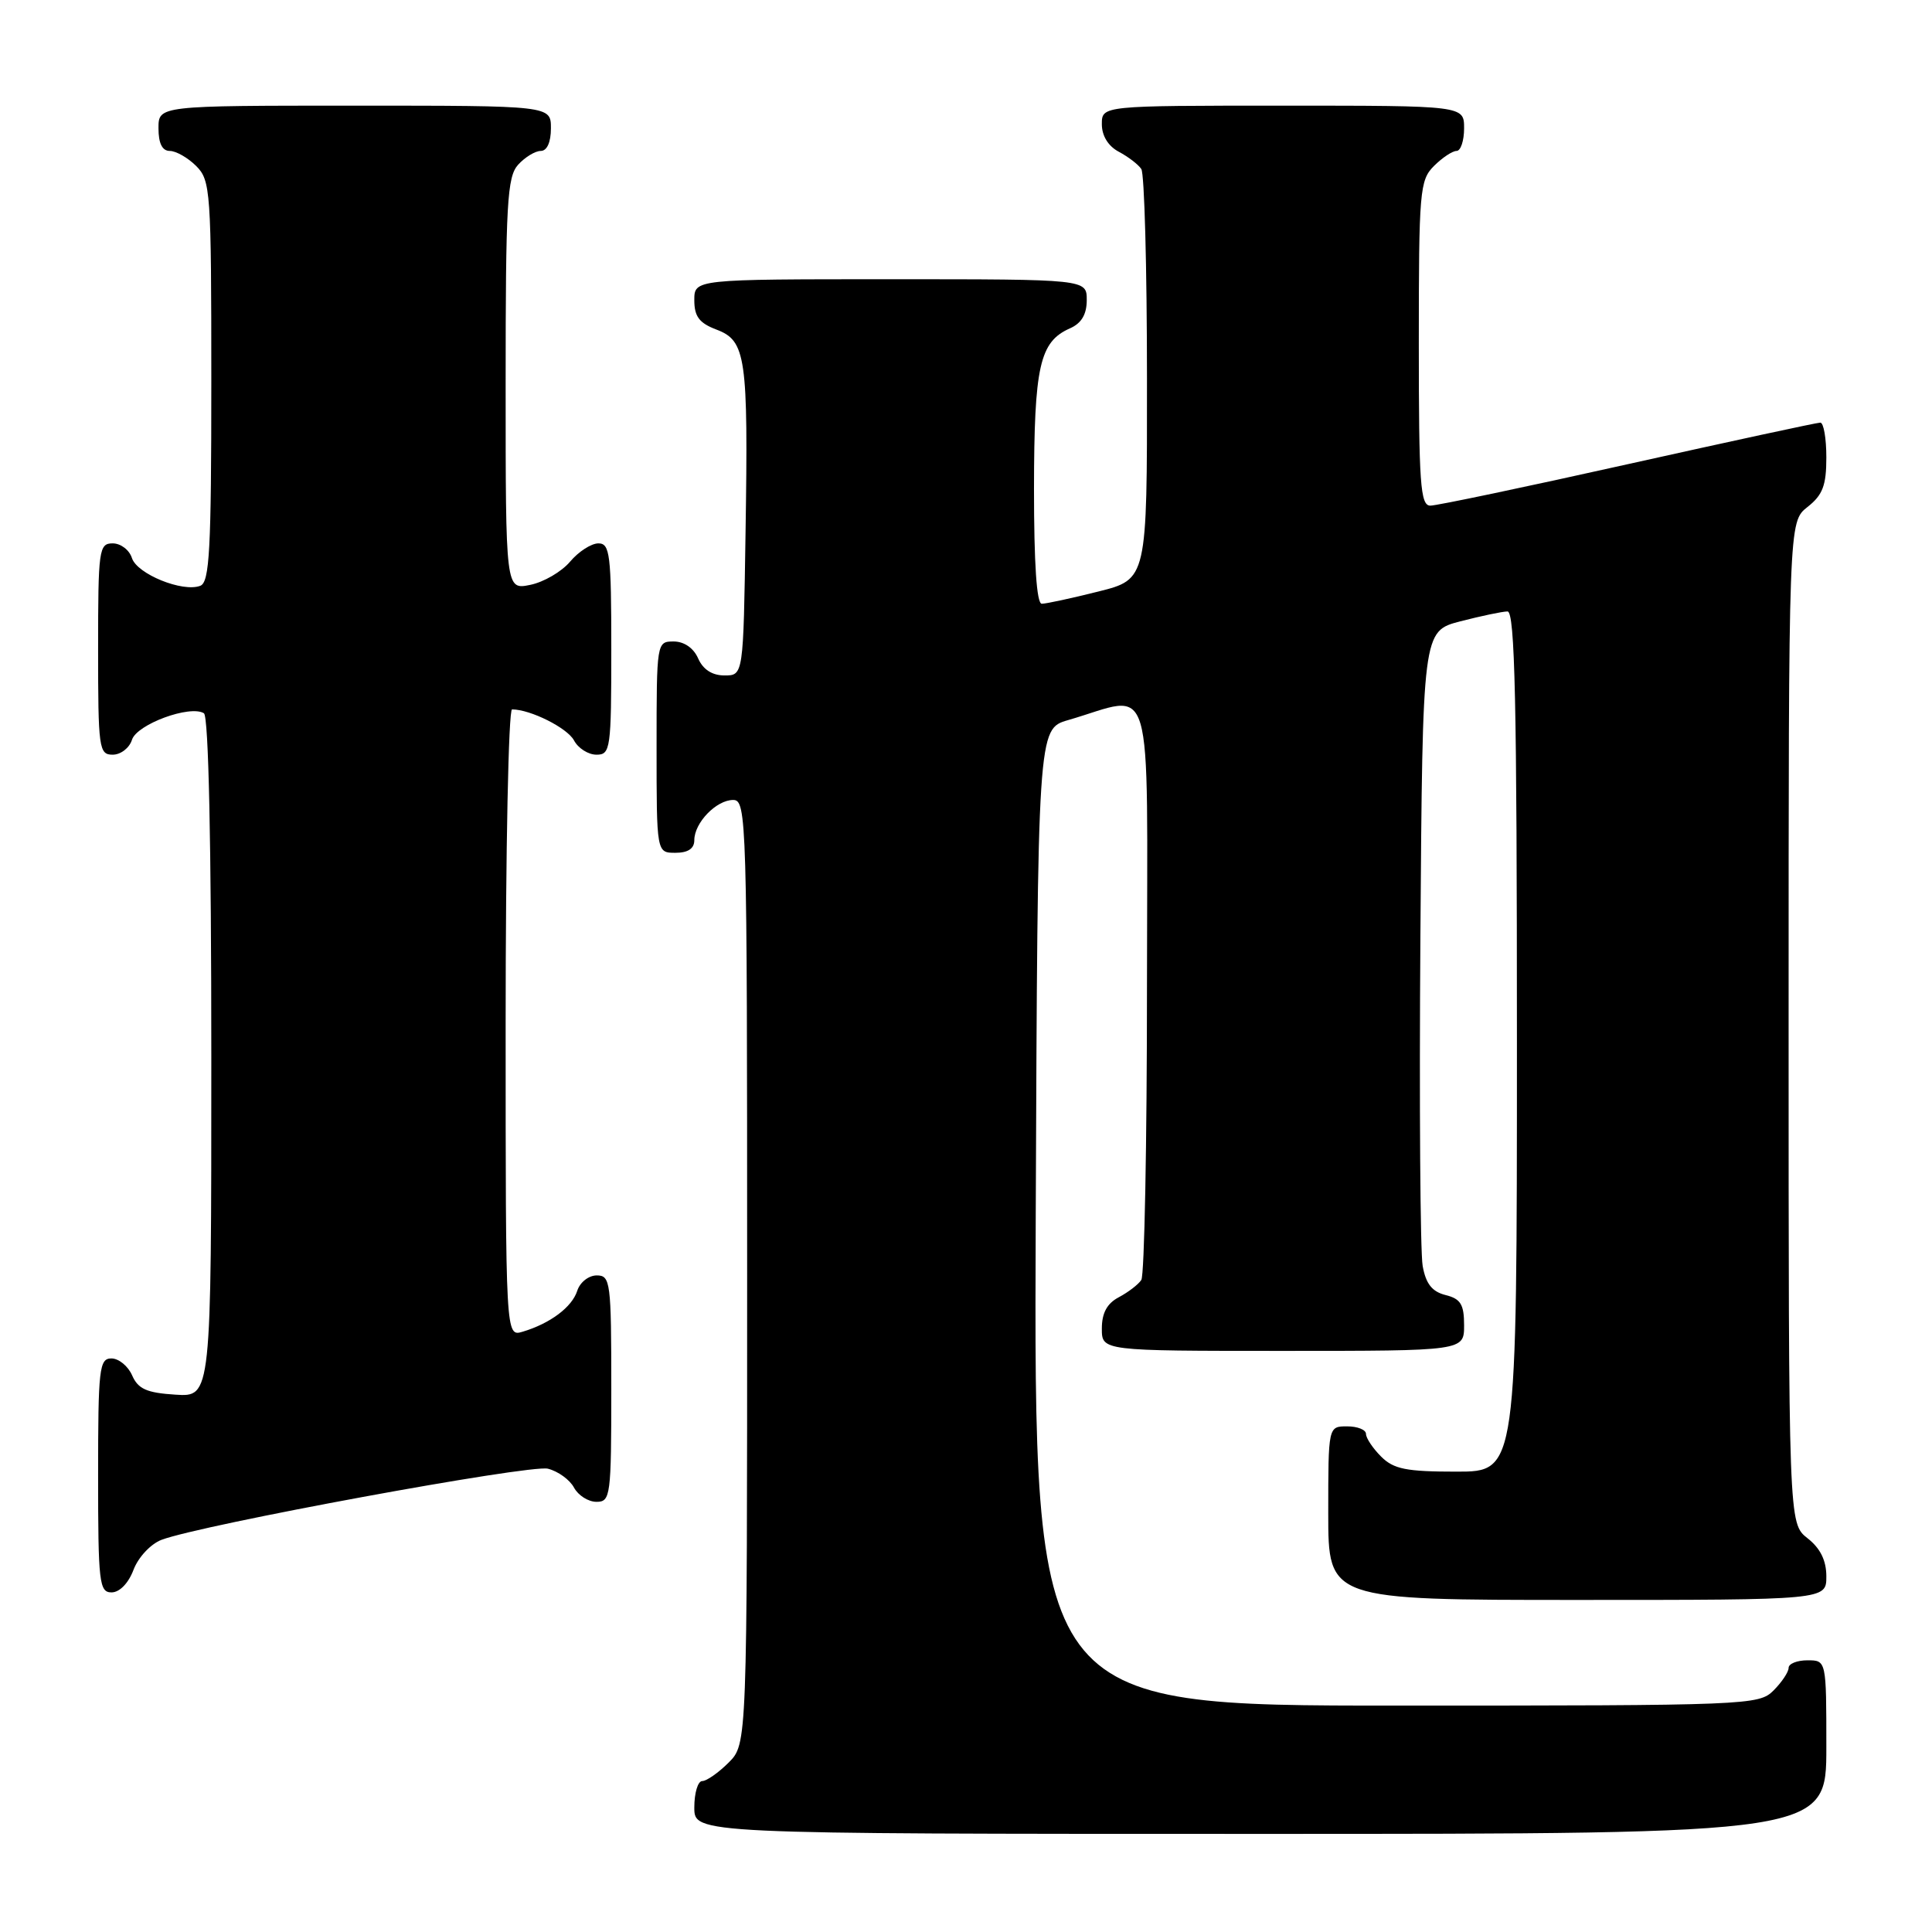 <?xml version="1.0" encoding="UTF-8" standalone="no"?>
<!DOCTYPE svg PUBLIC "-//W3C//DTD SVG 1.1//EN" "http://www.w3.org/Graphics/SVG/1.1/DTD/svg11.dtd" >
<svg xmlns="http://www.w3.org/2000/svg" xmlns:xlink="http://www.w3.org/1999/xlink" version="1.1" viewBox="0 0 256 256">
 <g >
 <path fill="currentColor"
d=" M 242.00 231.50 C 242.00 220.00 242.00 220.00 239.50 220.00 C 238.12 220.00 237.00 220.45 237.00 221.00 C 237.00 221.55 236.10 222.90 235.00 224.00 C 233.06 225.94 231.67 226.00 184.99 226.00 C 136.99 226.00 136.99 226.00 137.24 161.29 C 137.50 96.59 137.50 96.59 141.52 95.42 C 153.13 92.06 152.00 88.25 151.98 130.67 C 151.98 151.48 151.64 169.00 151.23 169.60 C 150.83 170.21 149.49 171.23 148.25 171.89 C 146.69 172.71 146.00 173.98 146.00 176.04 C 146.00 179.00 146.00 179.00 170.00 179.00 C 194.00 179.00 194.00 179.00 194.00 175.61 C 194.00 172.84 193.55 172.10 191.54 171.60 C 189.75 171.15 188.93 170.10 188.51 167.74 C 188.19 165.96 188.05 146.30 188.21 124.07 C 188.50 83.63 188.50 83.63 193.50 82.33 C 196.25 81.62 199.06 81.03 199.75 81.02 C 200.74 81.00 201.00 93.06 201.00 138.00 C 201.00 195.00 201.00 195.00 193.00 195.00 C 186.33 195.00 184.67 194.67 183.00 193.00 C 181.90 191.90 181.00 190.55 181.00 190.00 C 181.00 189.45 179.88 189.00 178.50 189.00 C 176.00 189.00 176.00 189.00 176.00 200.50 C 176.00 212.00 176.00 212.00 209.00 212.00 C 242.00 212.00 242.00 212.00 242.00 208.89 C 242.00 206.77 241.21 205.16 239.50 203.82 C 237.00 201.85 237.00 201.85 237.00 135.50 C 237.00 69.15 237.00 69.15 239.50 67.18 C 241.52 65.59 242.00 64.33 242.00 60.61 C 242.00 58.07 241.64 56.00 241.20 56.00 C 240.75 56.00 229.29 58.48 215.72 61.50 C 202.16 64.53 190.37 67.00 189.53 67.00 C 188.20 67.00 188.00 64.12 188.00 45.50 C 188.00 25.33 188.12 23.88 190.00 22.00 C 191.10 20.90 192.45 20.00 193.00 20.00 C 193.55 20.00 194.00 18.65 194.00 17.00 C 194.00 14.00 194.00 14.00 170.00 14.00 C 146.00 14.00 146.00 14.00 146.00 16.46 C 146.00 18.00 146.85 19.37 148.25 20.11 C 149.49 20.77 150.83 21.79 151.23 22.40 C 151.64 23.00 151.98 35.48 151.98 50.13 C 152.00 76.76 152.00 76.76 145.54 78.38 C 141.99 79.27 138.62 80.00 138.04 80.00 C 137.36 80.00 137.01 74.69 137.01 64.75 C 137.03 48.51 137.75 45.29 141.77 43.51 C 143.30 42.84 144.00 41.66 144.00 39.76 C 144.00 37.00 144.00 37.00 118.00 37.00 C 92.00 37.00 92.00 37.00 92.00 39.78 C 92.00 41.94 92.66 42.81 94.93 43.67 C 98.85 45.15 99.15 47.27 98.79 70.50 C 98.50 89.50 98.50 89.50 96.00 89.50 C 94.37 89.50 93.16 88.72 92.51 87.25 C 91.91 85.87 90.65 85.00 89.26 85.00 C 87.02 85.00 87.00 85.12 87.00 99.00 C 87.00 113.00 87.00 113.00 89.50 113.00 C 91.17 113.00 92.00 112.44 92.00 111.33 C 92.00 109.02 94.92 106.00 97.15 106.00 C 98.93 106.00 99.00 108.42 99.00 168.55 C 99.00 231.09 99.00 231.09 96.55 233.55 C 95.20 234.90 93.62 236.00 93.05 236.00 C 92.47 236.00 92.00 237.57 92.00 239.50 C 92.00 243.00 92.00 243.00 167.00 243.00 C 242.00 243.00 242.00 243.00 242.00 231.50 Z  M 17.69 208.01 C 18.32 206.35 19.96 204.59 21.39 204.04 C 26.65 202.04 70.23 194.02 72.60 194.61 C 73.95 194.95 75.51 196.08 76.06 197.12 C 76.62 198.15 77.95 199.00 79.04 199.00 C 80.90 199.00 81.00 198.24 81.00 184.00 C 81.00 169.84 80.89 169.00 79.07 169.00 C 78.00 169.00 76.85 169.91 76.49 171.03 C 75.80 173.20 72.90 175.37 69.25 176.46 C 67.00 177.13 67.00 177.13 67.00 135.57 C 67.00 112.71 67.38 94.00 67.85 94.00 C 70.28 94.00 75.17 96.45 76.06 98.11 C 76.61 99.15 77.95 100.00 79.04 100.00 C 80.89 100.00 81.00 99.25 81.00 86.00 C 81.00 73.45 80.82 72.00 79.29 72.00 C 78.35 72.00 76.66 73.09 75.54 74.42 C 74.42 75.75 72.04 77.14 70.25 77.50 C 67.00 78.16 67.00 78.16 67.00 50.91 C 67.00 26.95 67.20 23.44 68.65 21.83 C 69.57 20.82 70.92 20.00 71.65 20.00 C 72.48 20.00 73.00 18.85 73.00 17.00 C 73.00 14.00 73.00 14.00 47.00 14.00 C 21.00 14.00 21.00 14.00 21.00 17.00 C 21.00 19.00 21.50 20.00 22.50 20.00 C 23.32 20.00 24.90 20.90 26.00 22.00 C 27.90 23.90 28.00 25.33 28.00 50.53 C 28.00 72.86 27.77 77.15 26.54 77.62 C 24.21 78.52 18.15 76.06 17.48 73.94 C 17.14 72.87 16.00 72.00 14.93 72.00 C 13.11 72.00 13.00 72.83 13.00 86.00 C 13.00 99.17 13.11 100.00 14.93 100.00 C 16.00 100.00 17.15 99.11 17.49 98.02 C 18.14 95.97 25.18 93.38 27.02 94.51 C 27.64 94.89 28.00 111.90 28.00 140.11 C 28.00 185.11 28.00 185.11 23.25 184.80 C 19.44 184.56 18.30 184.05 17.51 182.25 C 16.97 181.01 15.73 180.00 14.76 180.00 C 13.15 180.00 13.00 181.36 13.00 195.50 C 13.00 209.70 13.15 211.00 14.78 211.00 C 15.84 211.00 17.02 209.79 17.69 208.01 Z "/>
</g>
</svg>